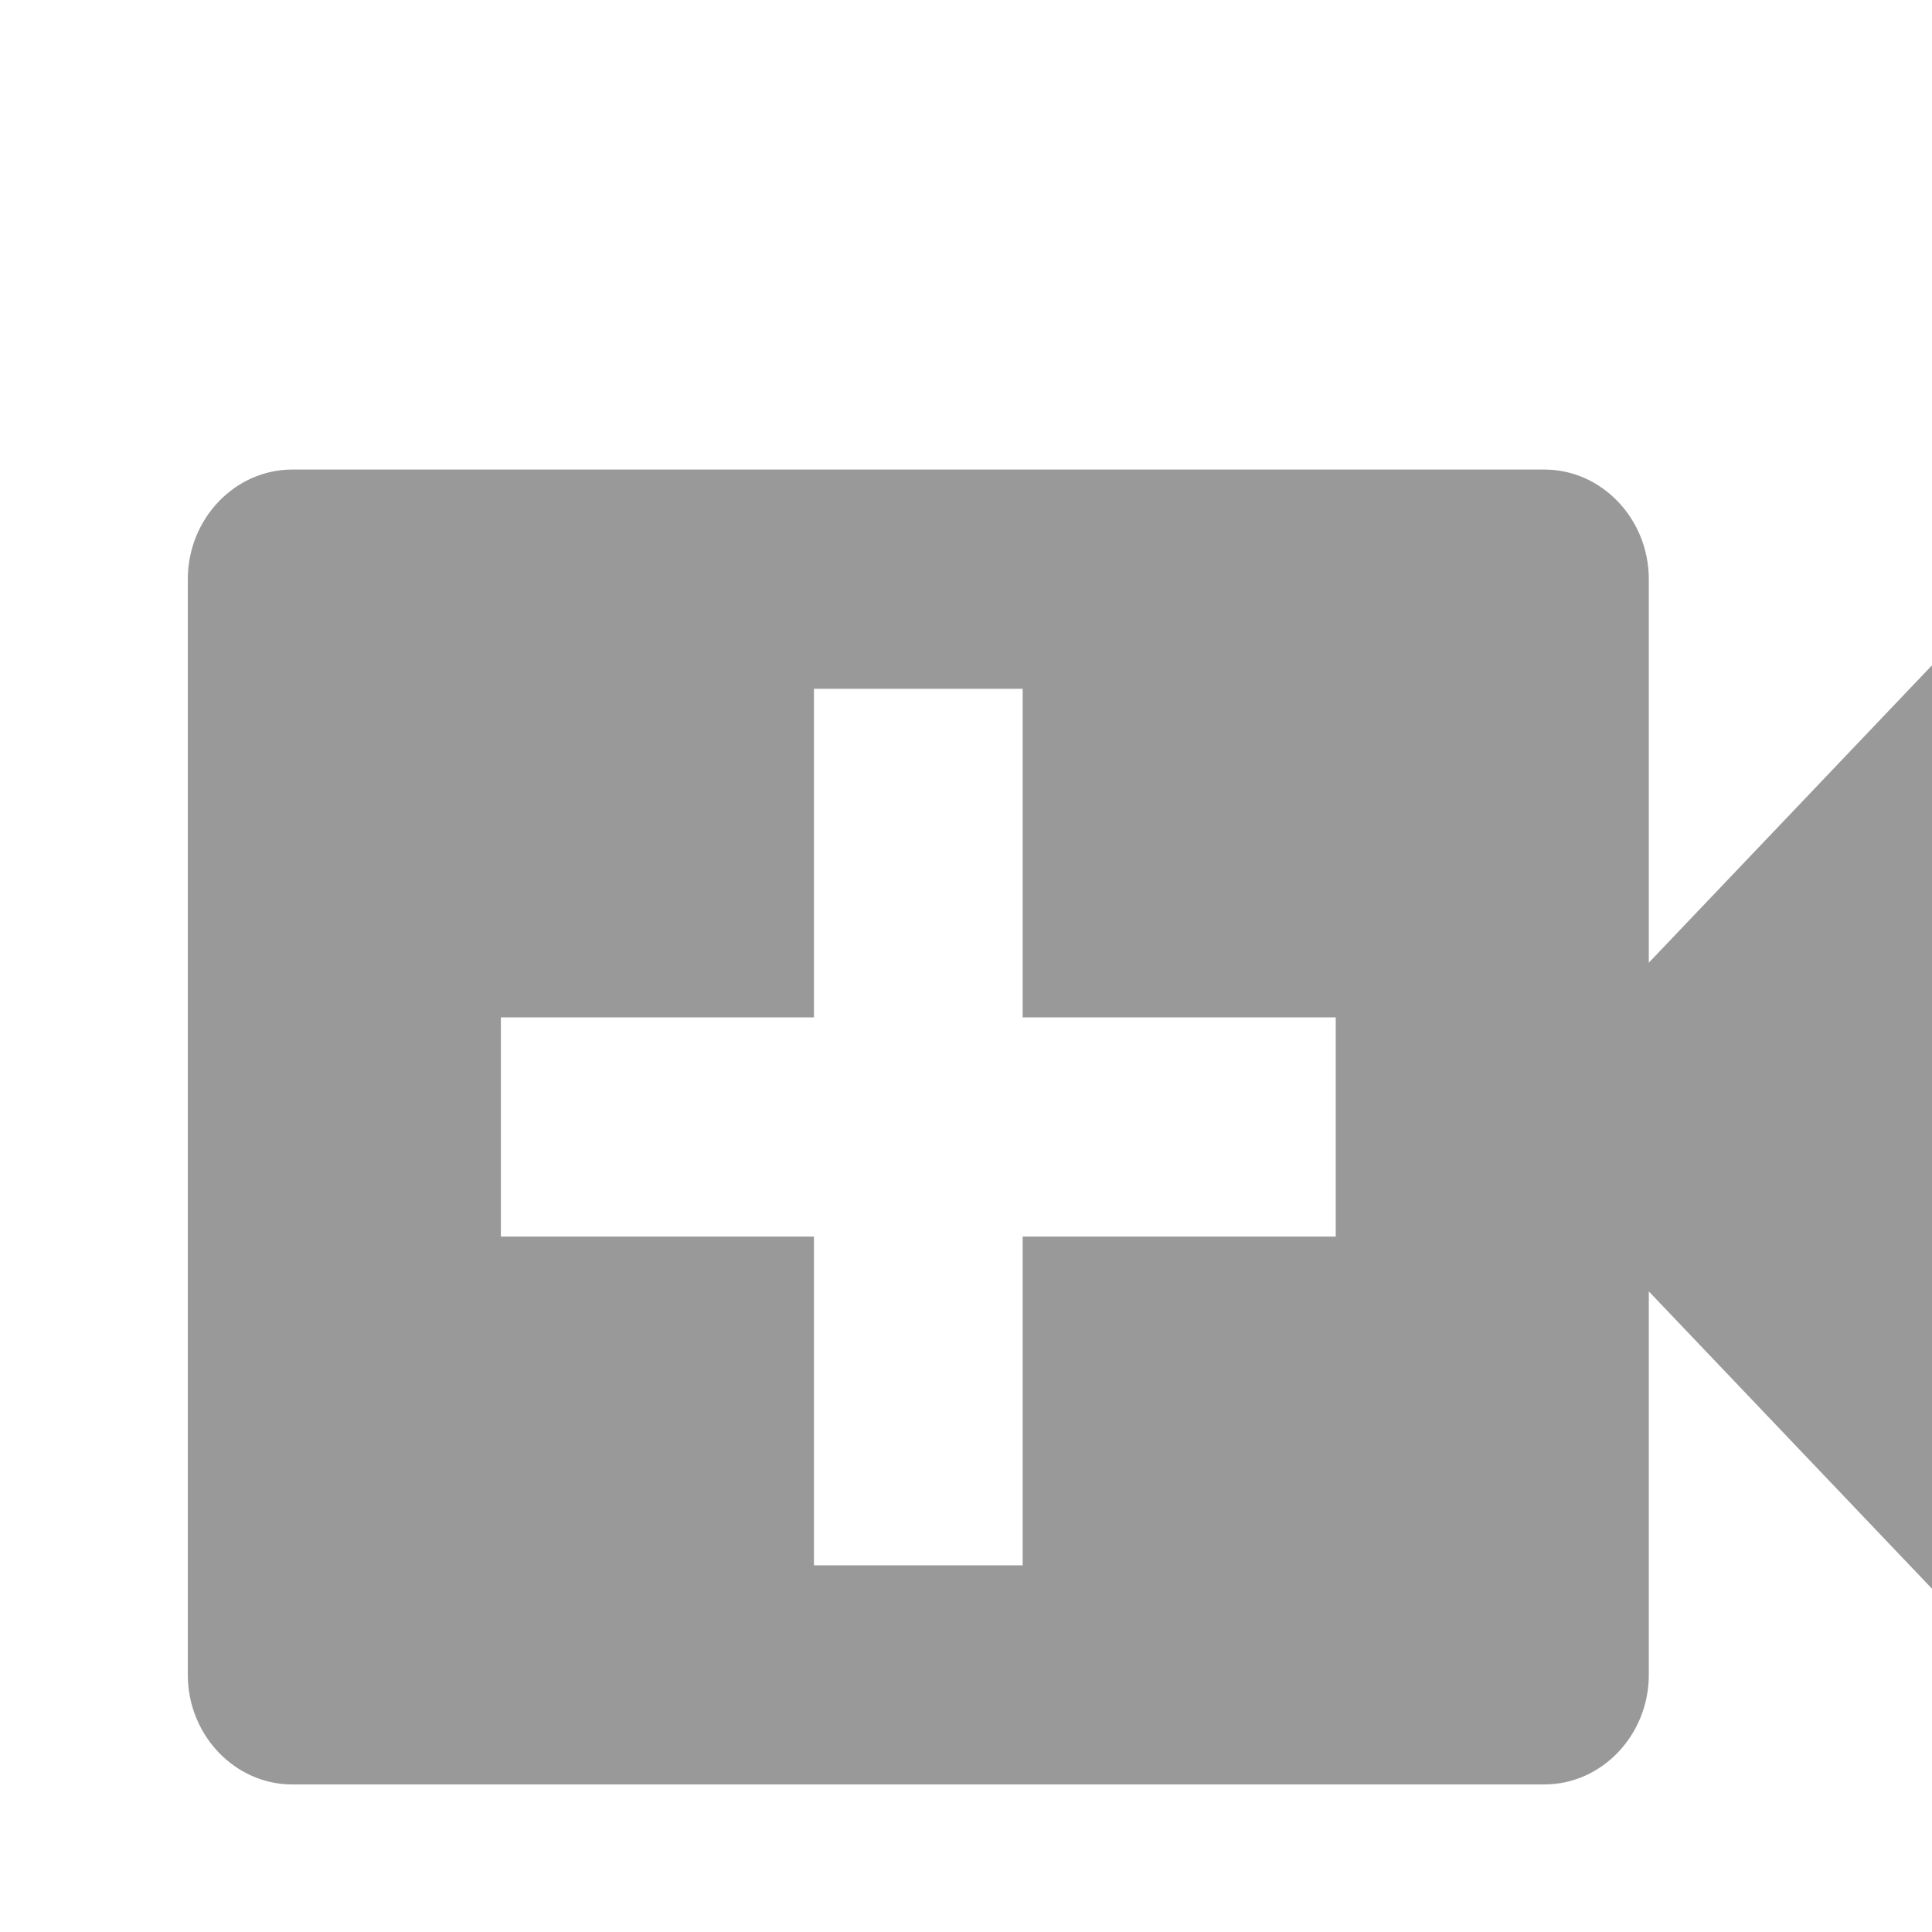 <svg  viewBox="0 0 24 24" fill="none" xmlns="http://www.w3.org/2000/svg">
<path d="M20.482 11.959V7.195C20.482 6.446 19.898 5.833 19.185 5.833H3.63C2.917 5.833 2.333 6.446 2.333 7.195V20.806C2.333 21.554 2.917 22.167 3.63 22.167H19.185C19.898 22.167 20.482 21.554 20.482 20.806V16.042L25.667 21.486V6.514L20.482 11.959ZM16.593 15.361H12.704V19.445H10.111V15.361H6.222V12.639H10.111V8.556H12.704V12.639H16.593V15.361Z" fill="#999999"/>
</svg>
